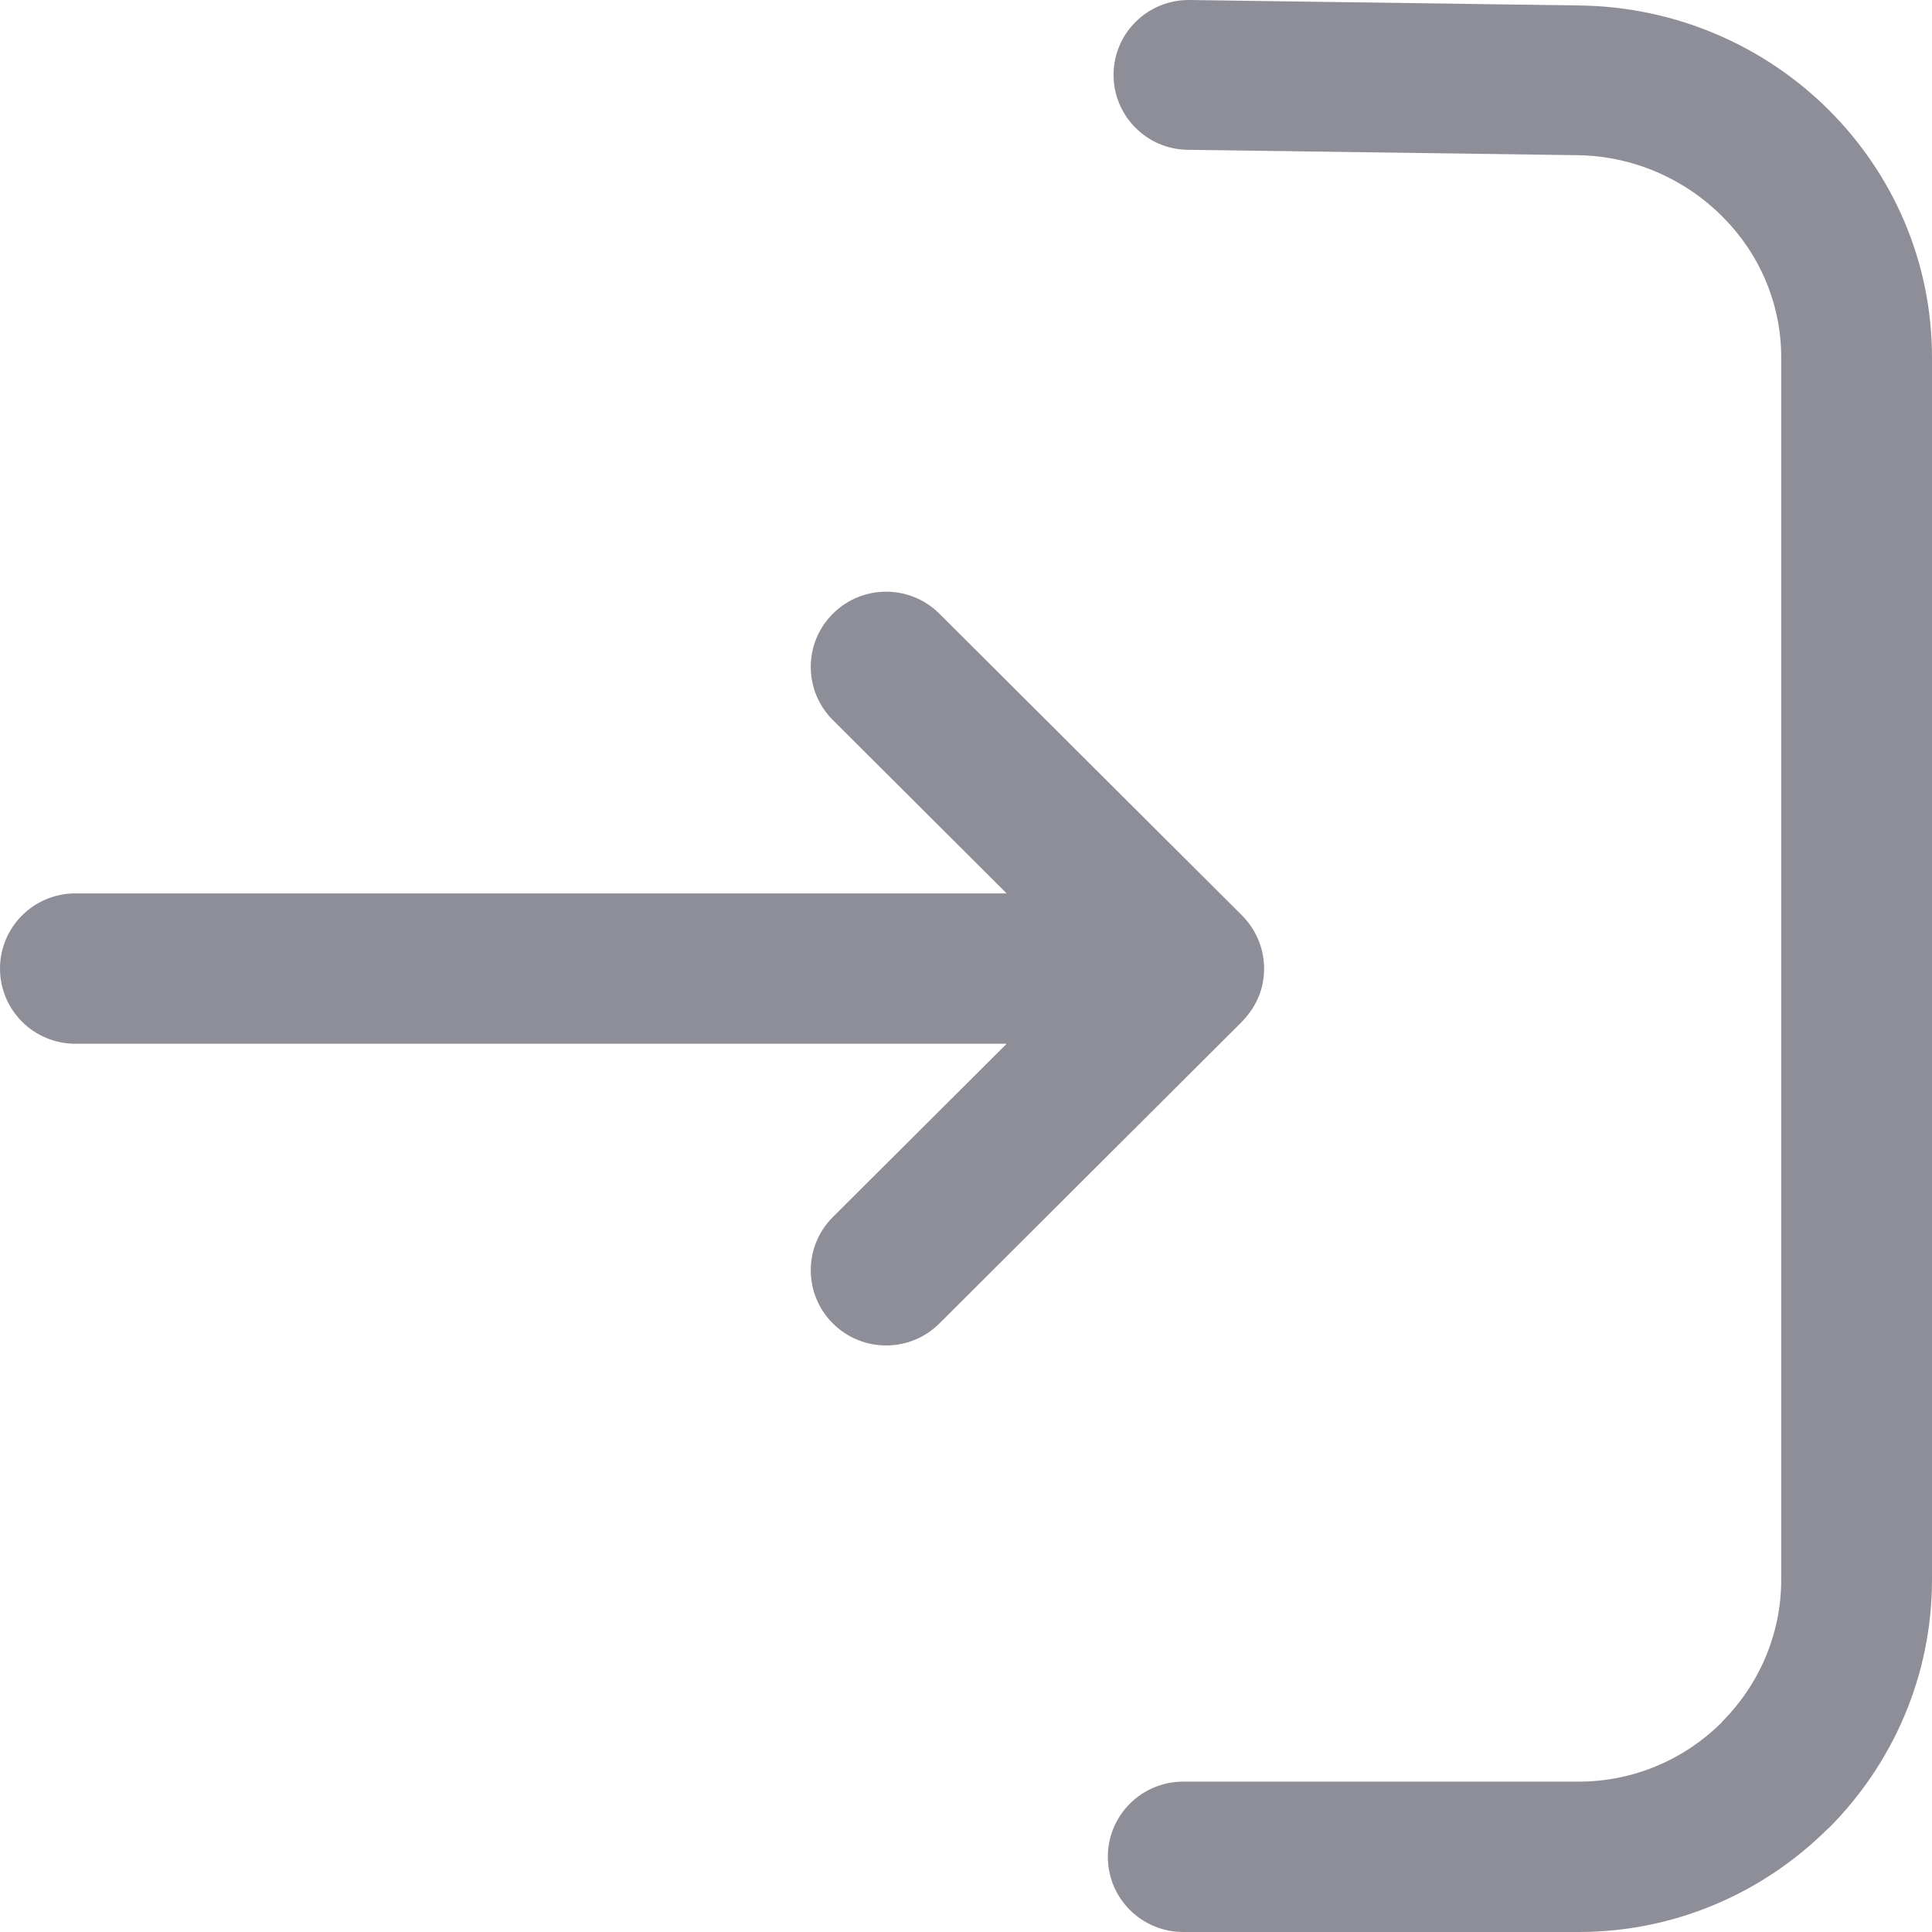 <?xml version="1.0" encoding="UTF-8"?>
<svg width="24px" height="24px" viewBox="0 0 24 24" version="1.1" xmlns="http://www.w3.org/2000/svg" xmlns:xlink="http://www.w3.org/1999/xlink">
    <title>Shape Copy 2</title>
    <g id="05-Home" stroke="none" stroke-width="1" fill="none" fill-rule="evenodd">
        <g id="home" transform="translate(-1164, -60)" fill="#8E8E98">
            <g id="Oval-2" transform="translate(1152, 48)">
                <path d="M26.698,36 C26.181,36 25.762,35.582 25.762,35.066 C25.762,34.55 26.181,34.132 26.698,34.132 L31.611,34.132 C32.303,34.132 32.932,33.85 33.389,33.396 L33.387,33.394 C33.843,32.939 34.127,32.312 34.127,31.623 L34.127,16.441 C34.127,15.757 33.846,15.138 33.393,14.687 C32.931,14.226 32.295,13.938 31.6,13.928 L26.755,13.861 C26.24,13.855 25.827,13.433 25.833,12.919 C25.839,12.406 26.262,11.994 26.777,12 L31.622,12.068 C32.83,12.084 33.927,12.577 34.718,13.366 C35.509,14.155 36,15.24 36,16.441 L36,31.623 C36,32.827 35.506,33.922 34.712,34.715 L34.708,34.715 C33.913,35.508 32.816,36 31.611,36 L26.698,36 Z M27.428,23.371 L27.411,23.354 L23.67,19.624 C23.305,19.259 22.711,19.259 22.346,19.624 C21.98,19.988 21.98,20.58 22.346,20.945 L24.505,23.098 L12.937,23.098 C12.419,23.098 12,23.516 12,24.032 C12,24.548 12.419,24.966 12.937,24.966 L24.505,24.966 L22.346,27.119 C21.98,27.484 21.98,28.076 22.346,28.44 C22.711,28.805 23.305,28.805 23.67,28.44 L27.411,24.709 L27.411,24.709 C27.598,24.523 27.703,24.298 27.703,24.032 C27.703,23.783 27.603,23.546 27.428,23.371 Z" id="Shape-Copy-2"></path>
            </g>
        </g>
    </g>
</svg>